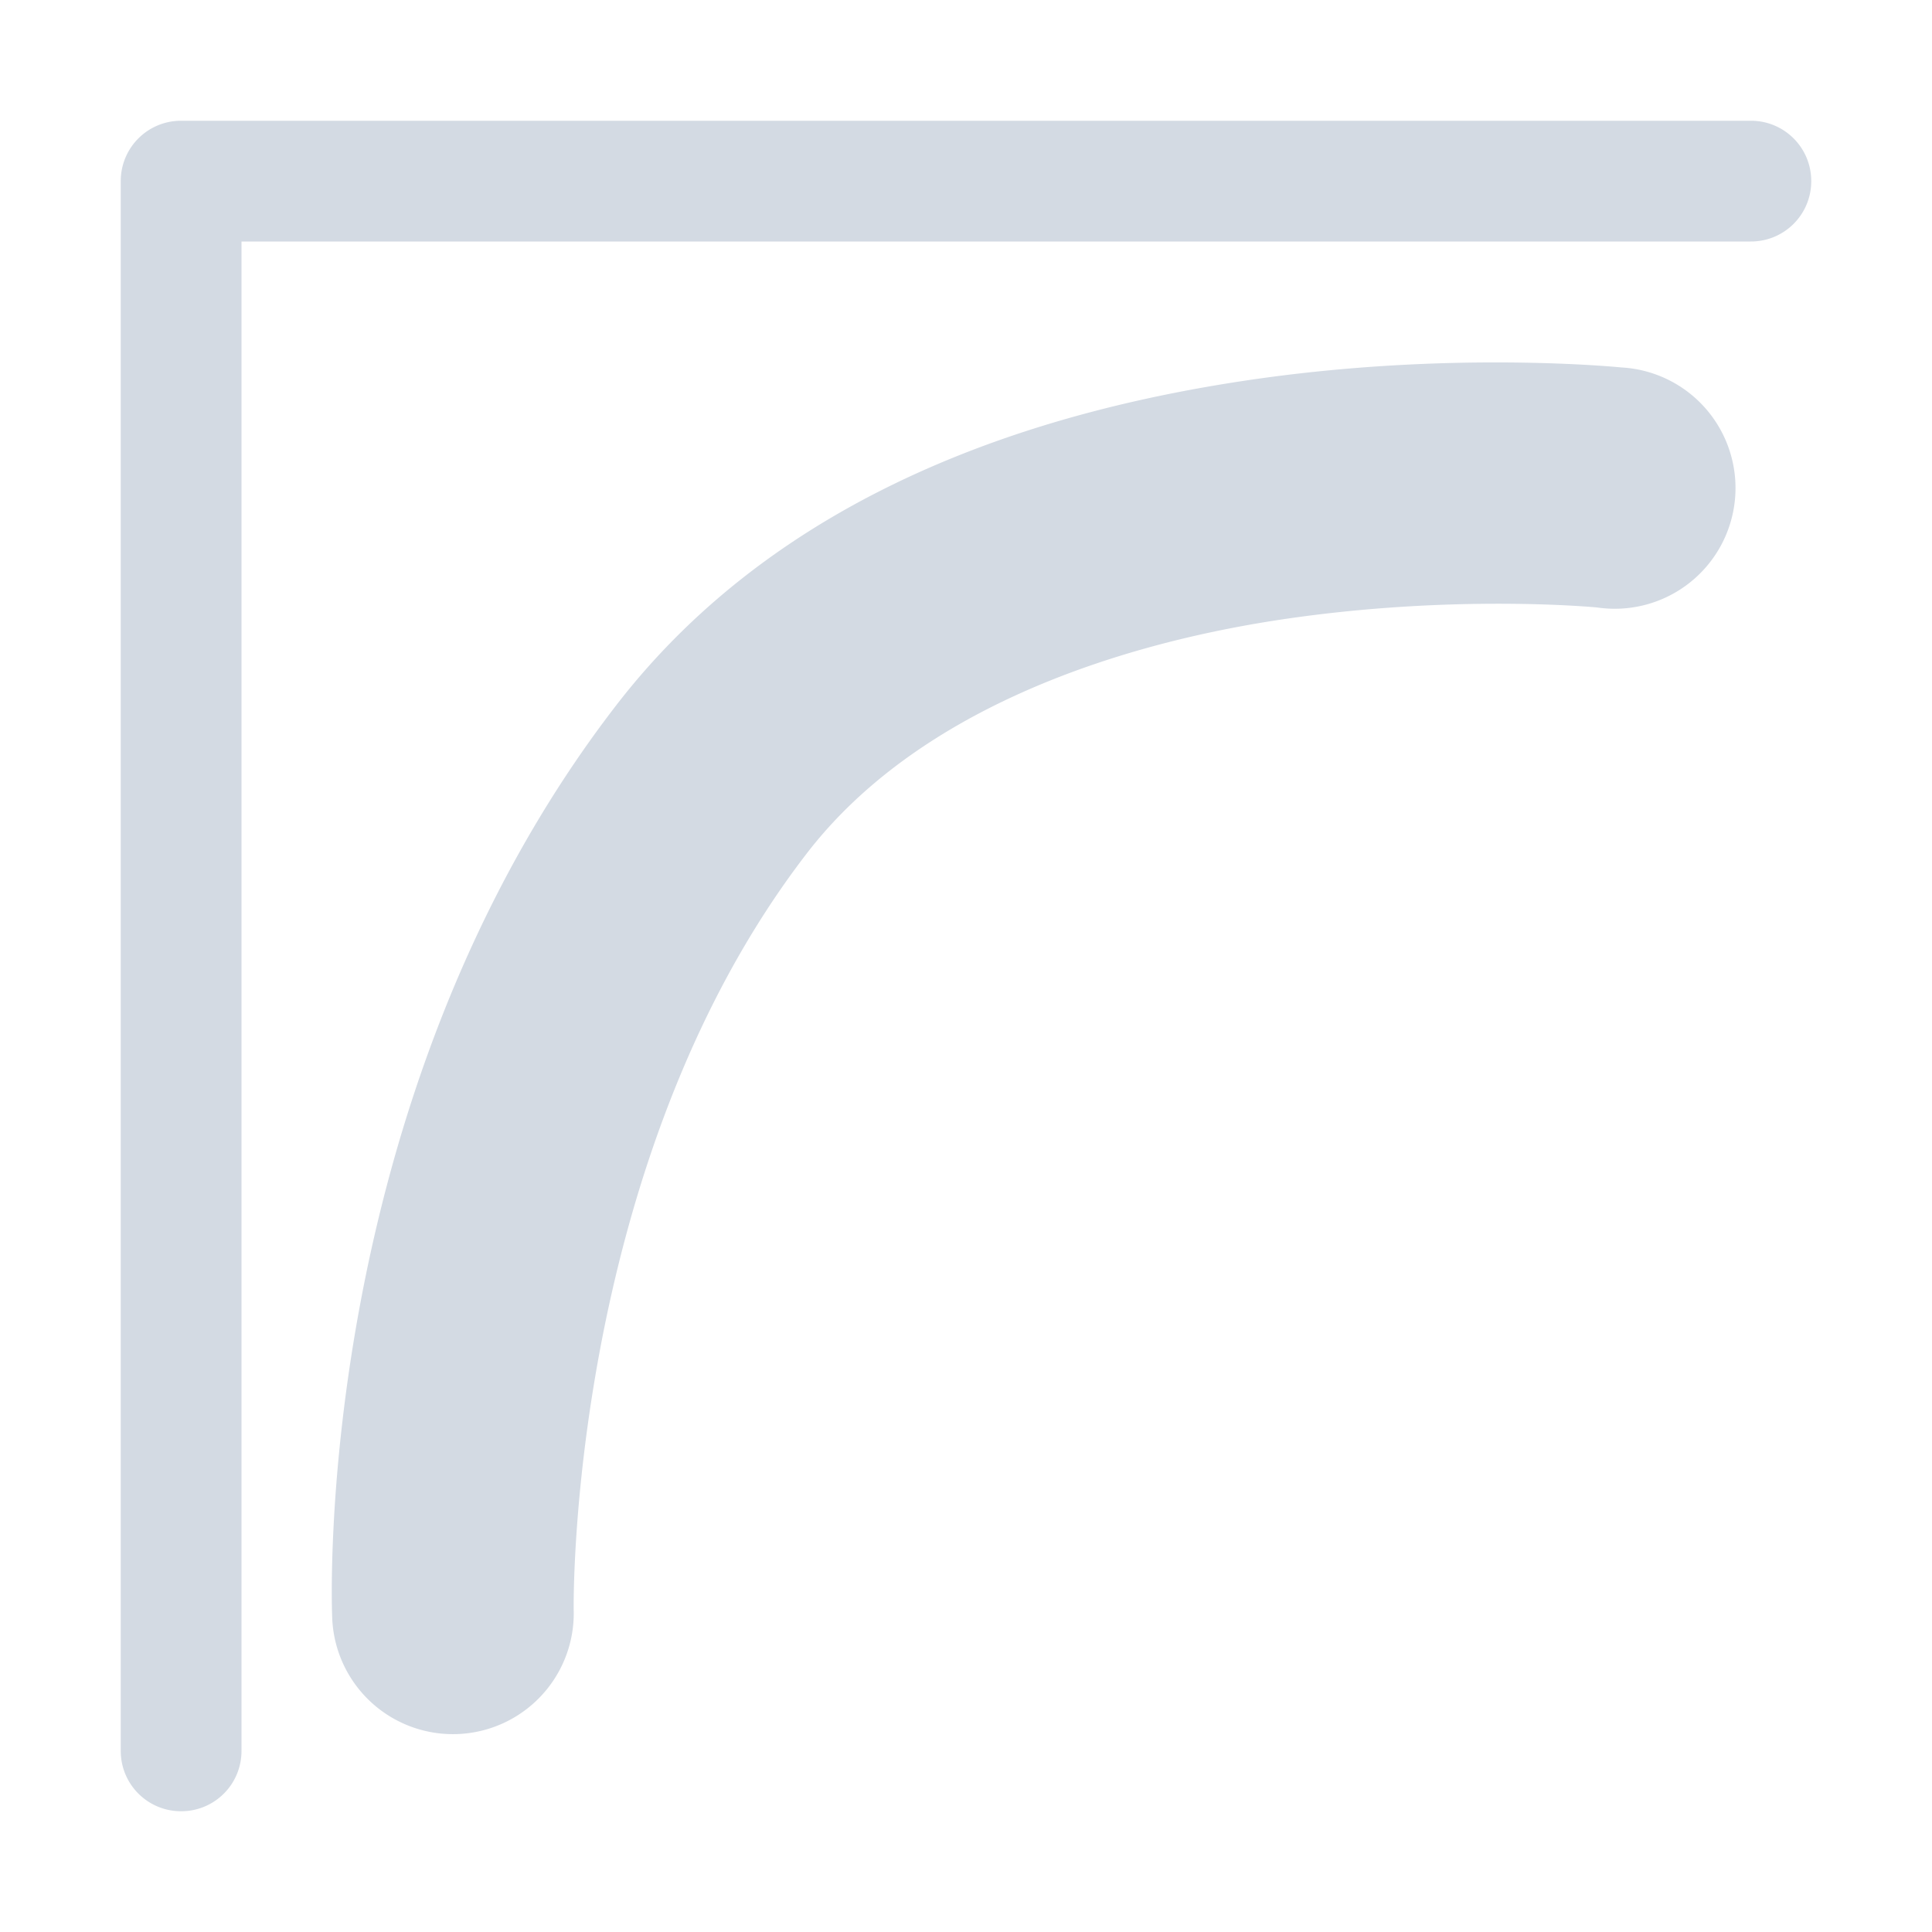 <svg width="16" height="16" version="1.1" viewBox="0 0 16 16" xmlns="http://www.w3.org/2000/svg">
 <path d="m1.5 1c-0.277 0-0.5 0.223-0.5 0.5v13c0 0.277 0.223 0.5 0.5 0.5s0.5-0.223 0.5-0.5v-12.5h12.5c0.277 0 0.5-0.223 0.5-0.5s-0.223-0.5-0.5-0.5h-13zm11.01 2.002c-0.565-0.005-1.343 0.022-2.197 0.15-1.708 0.256-3.833 0.905-5.209 2.688-2.545 3.297-2.353 7.553-2.353 7.553a1 1 0 1 0 2-0.064s-0.056-3.687 1.934-6.266c0.892-1.155 2.482-1.715 3.924-1.932 1.442-0.216 2.619-0.1 2.619-0.1a1 1 0 1 0 0.199-1.988s-0.351-0.036-0.916-0.041z" fill="#d3dae3" stroke-linecap="round" stroke-width="1.953"/>
</svg>
